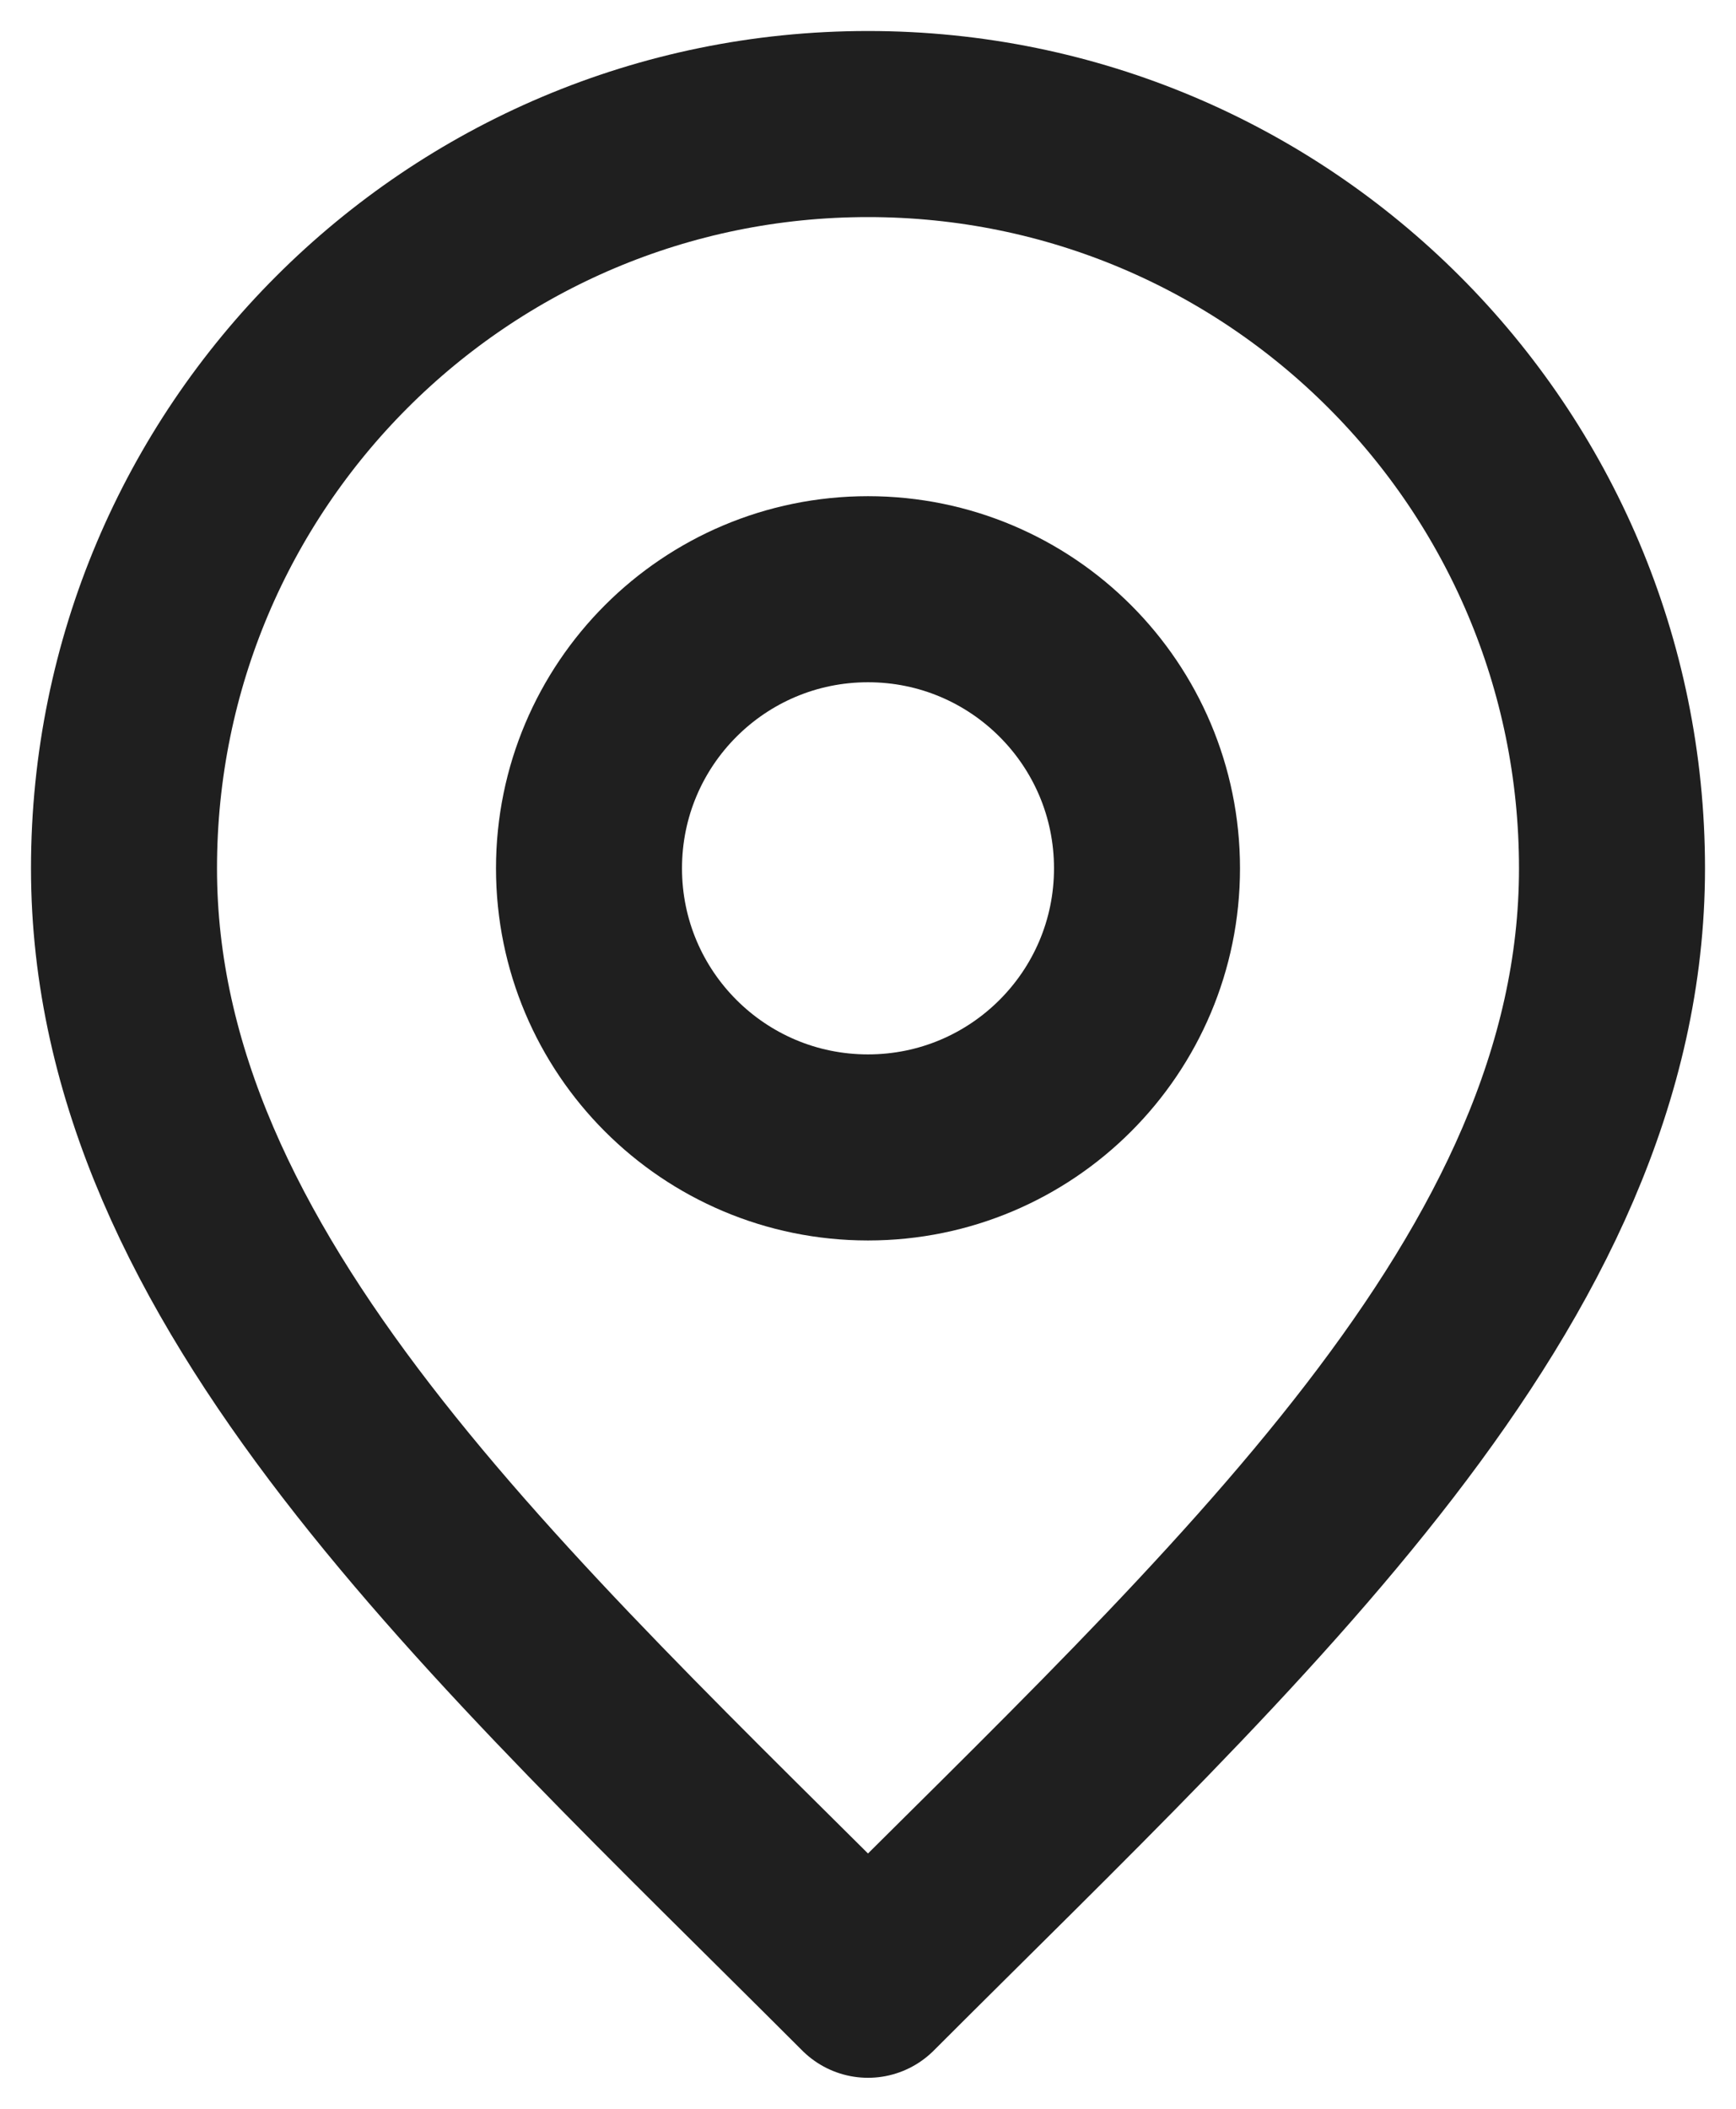 <svg width="14" height="17" viewBox="0 0 14 17" fill="none" xmlns="http://www.w3.org/2000/svg">
<path d="M7 9.25C8.243 9.25 9.25 8.243 9.25 7C9.25 5.757 8.243 4.75 7 4.75C5.757 4.75 4.75 5.757 4.75 7C4.75 8.243 5.757 9.25 7 9.25Z" stroke="#1F1F1F" stroke-width="1.5" stroke-linecap="round" stroke-linejoin="round"/>
<path d="M7 16C10 13 13 10.314 13 7C13 3.686 10.314 1 7 1C3.686 1 1 3.686 1 7C1 10.314 4 13 7 16Z" stroke="#1F1F1F" stroke-width="1.5" stroke-linecap="round" stroke-linejoin="round"/>
</svg>
